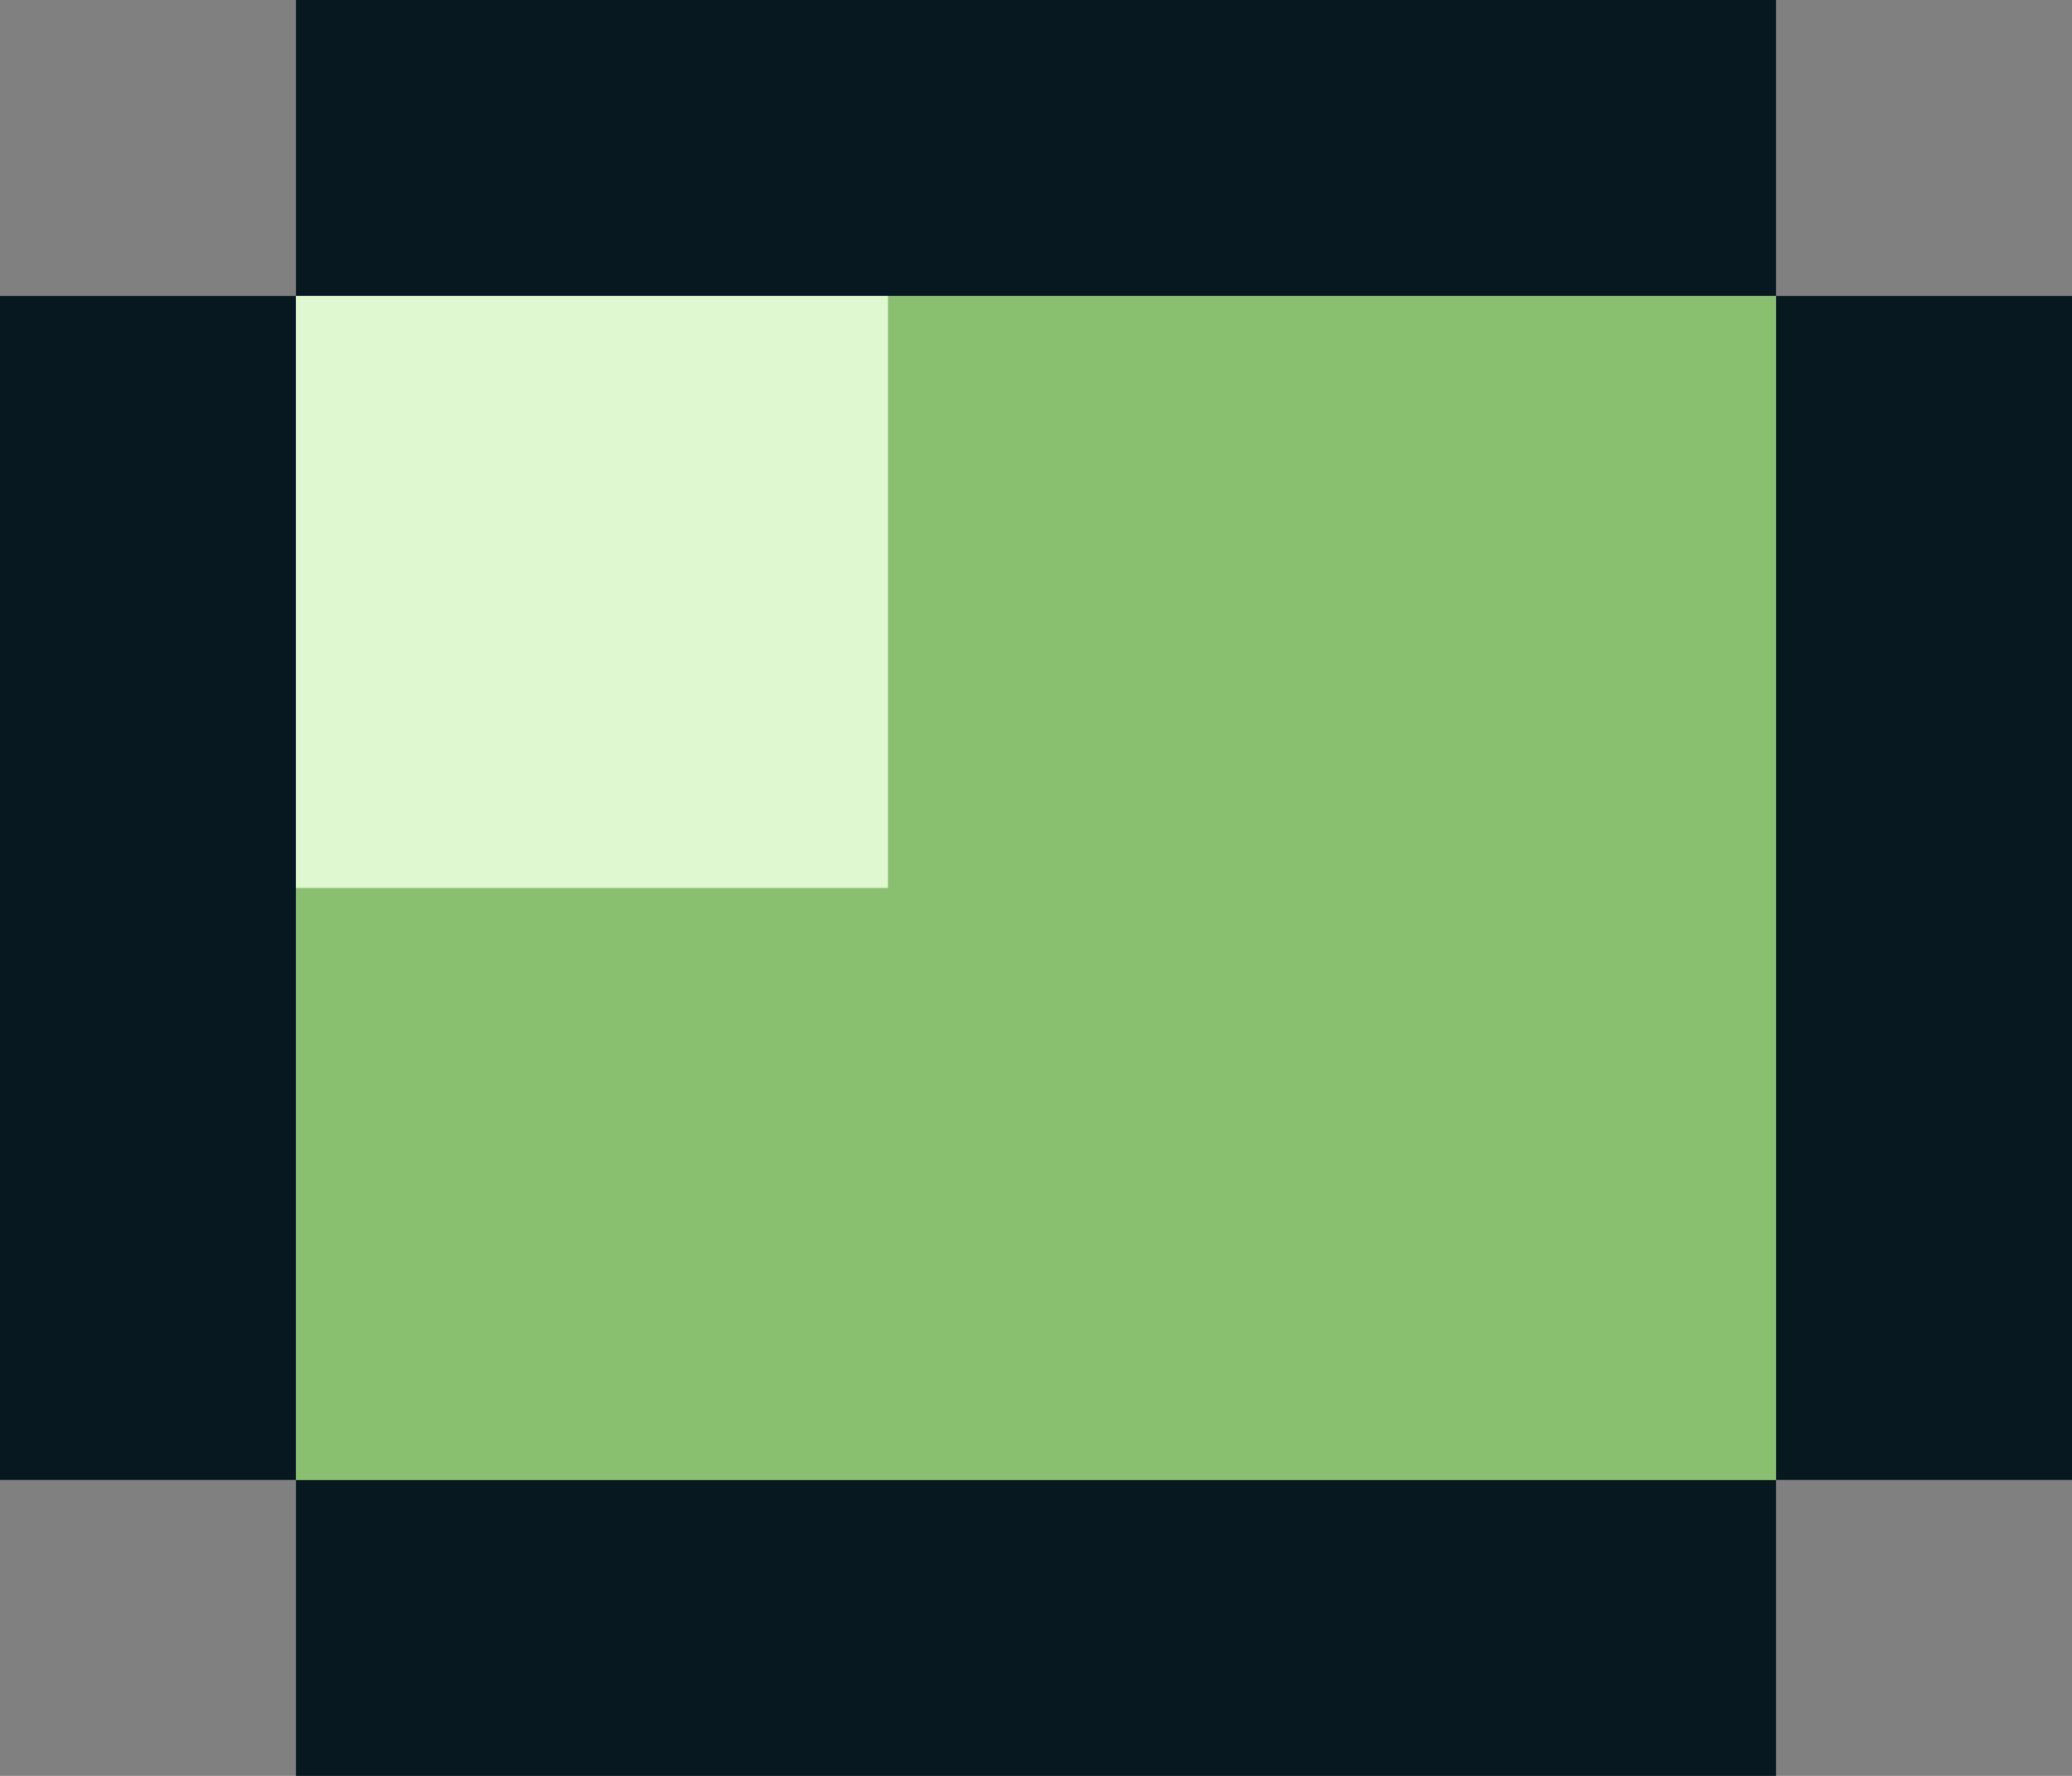 <?xml version="1.0" encoding="UTF-8"?>
<svg id="Layer_1" data-name="Layer 1" xmlns="http://www.w3.org/2000/svg" viewBox="0 0 7 6">
  <rect x="0" y="0" width="7" height="6" fill="#808080" stroke="none"/>
  <defs>
    <style>
      .cls-1 {
        fill: #88c070;
      }

      .cls-2 {
        fill: #081820;
      }

      .cls-3 {
        fill: #e0f8d0;
      }
    </style>
  </defs>
  <rect class="cls-2" y="1" width="1" height="4"/>
  <rect class="cls-2" x="1" y="5" width="5" height="1"/>
  <rect class="cls-2" x="6" y="1" width="1" height="4"/>
  <rect class="cls-2" x="1" width="5" height="1"/>
  <rect class="cls-1" x="1" y="1" width="5" height="4"/>
  <rect class="cls-3" x="1" y="1" width="2" height="2"/>
</svg>